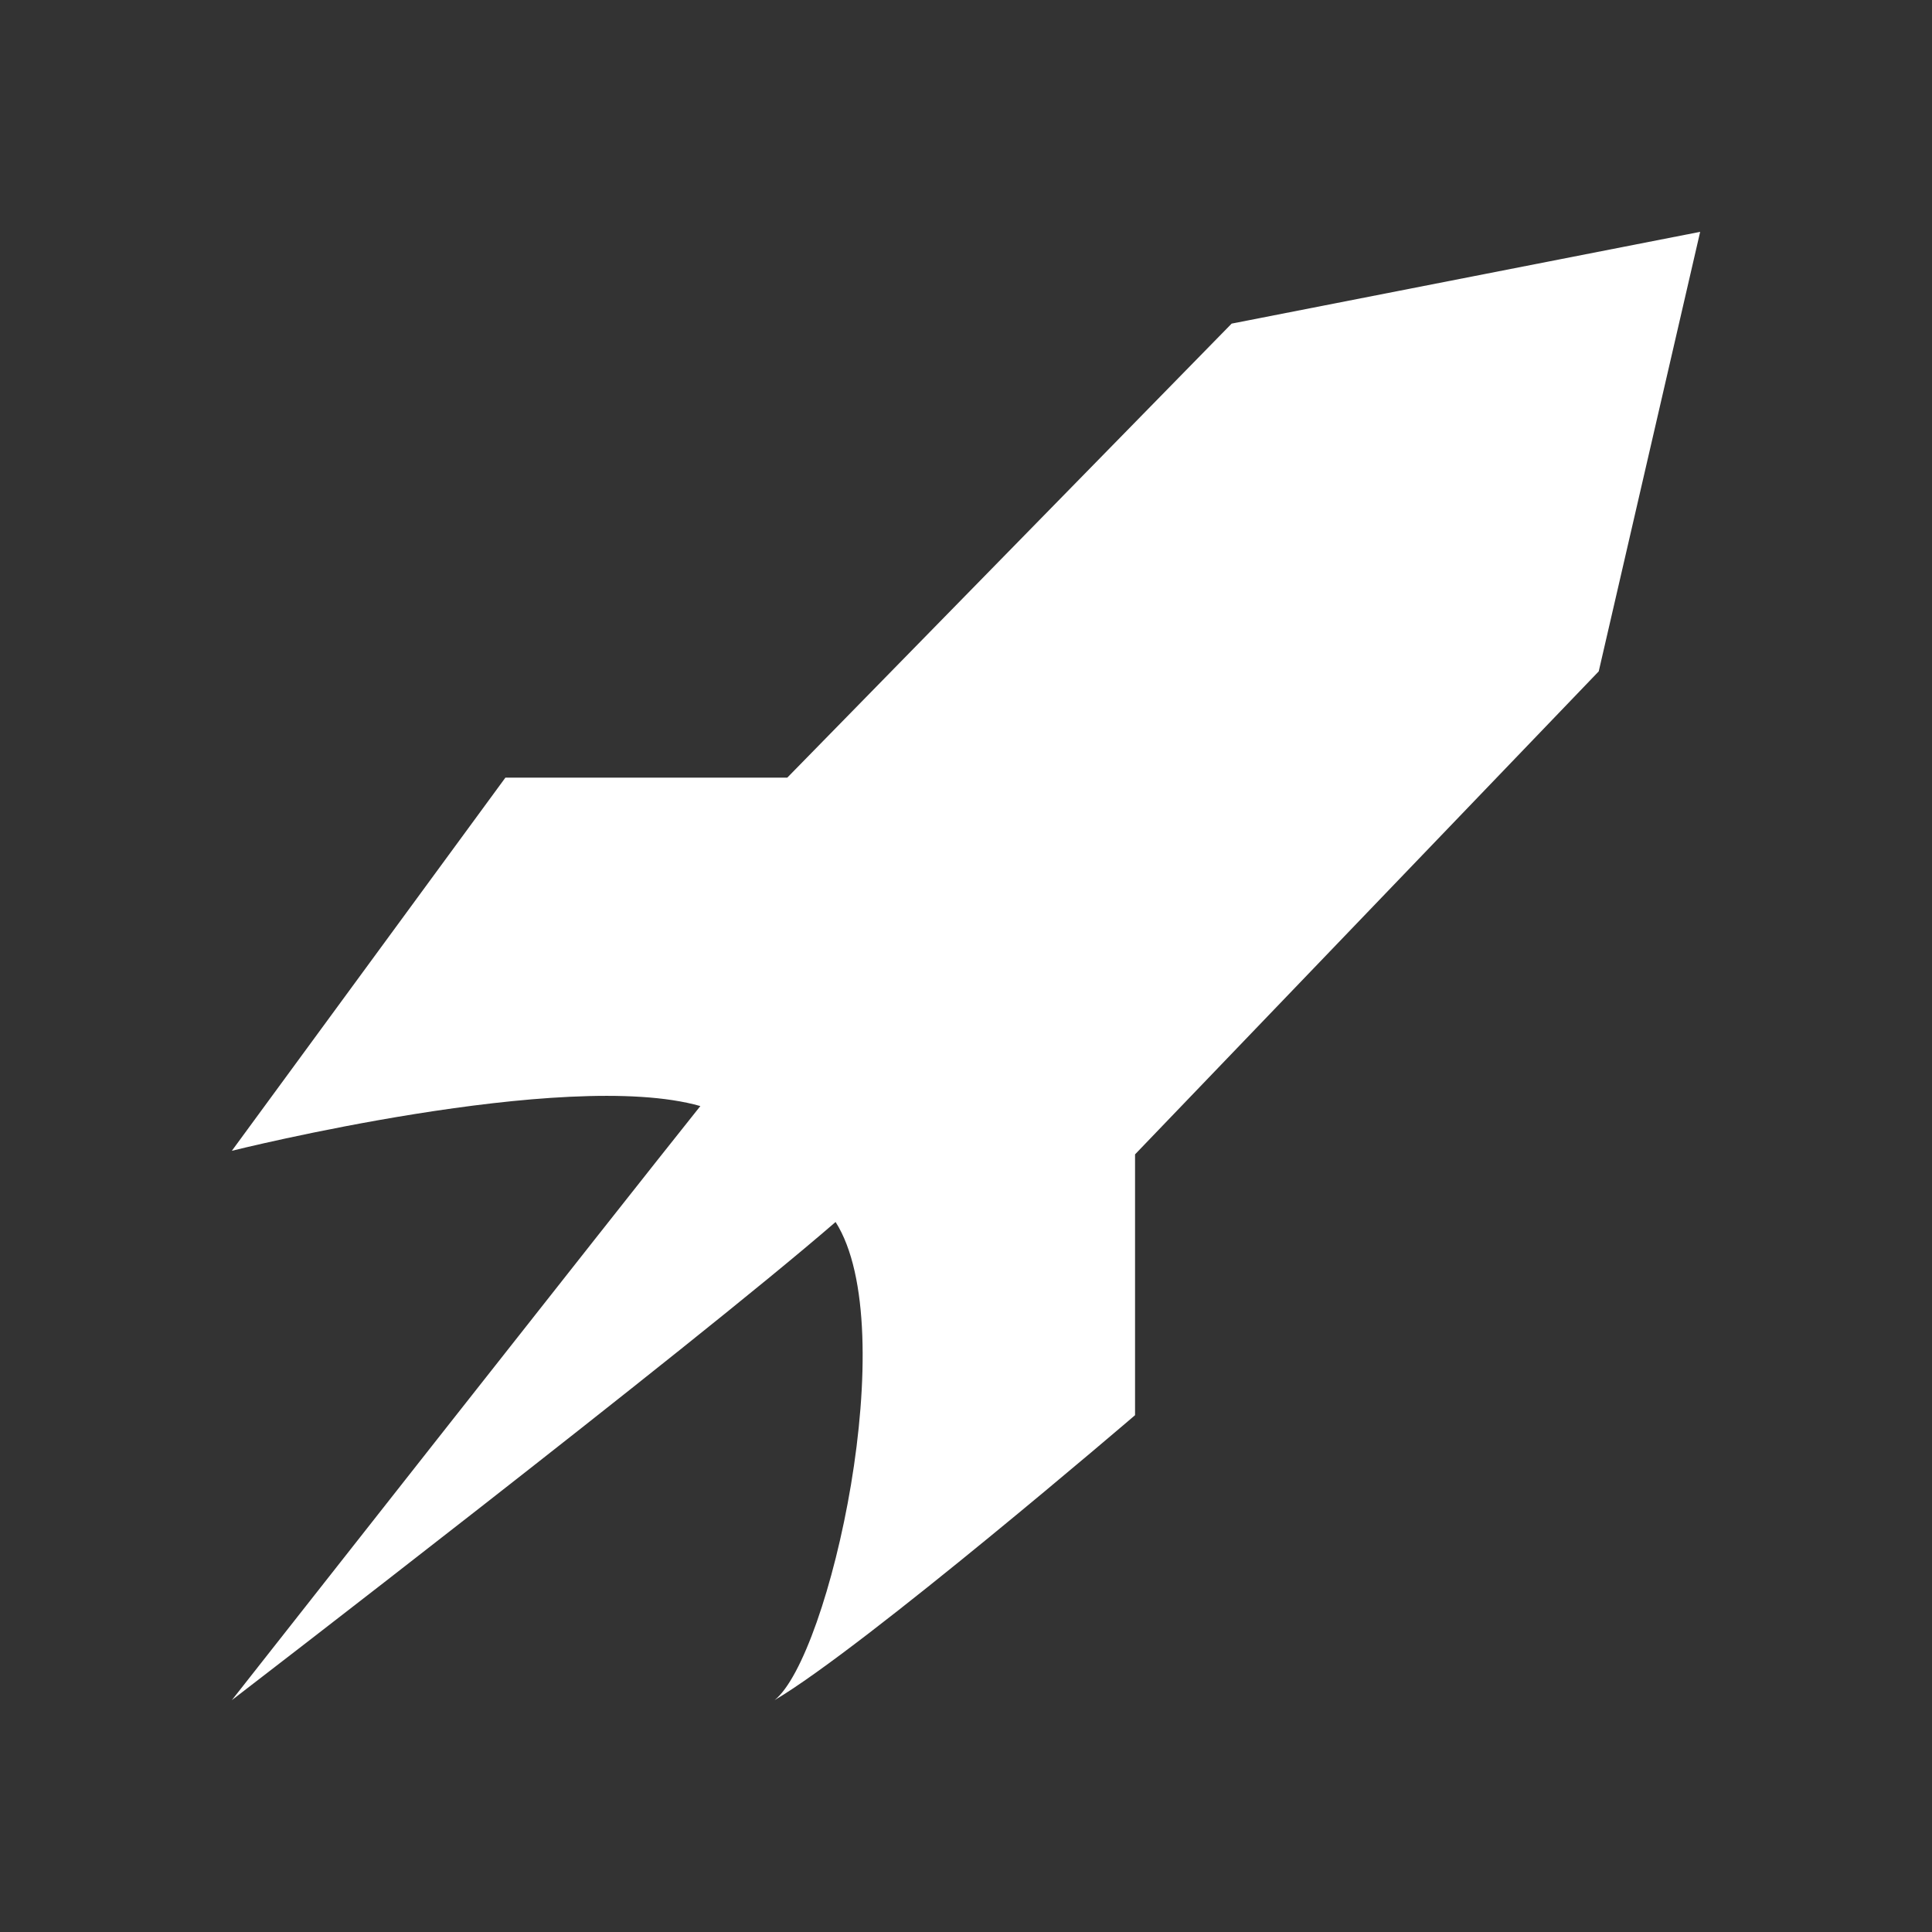 <svg id="Laag_1" data-name="Laag 1" xmlns="http://www.w3.org/2000/svg" viewBox="0 0 200 200"><rect x="0" y="0" width="200" height="200" fill="#333333" stroke="none"/><defs><style>.cls-1{fill:#fff;}</style></defs><path class="cls-1" d="M165.5,69.5,176,24l-48.5,9.5-46,47H52.32L24,119.13s34.5-8.63,48.5-4.63C64.5,124.5,24,176,24,176s47.5-36.5,62.5-49.5c7,11-.64,45-6.32,49.5,9.32-5.5,37.32-29.5,37.32-29.5v-27Z"/></svg>